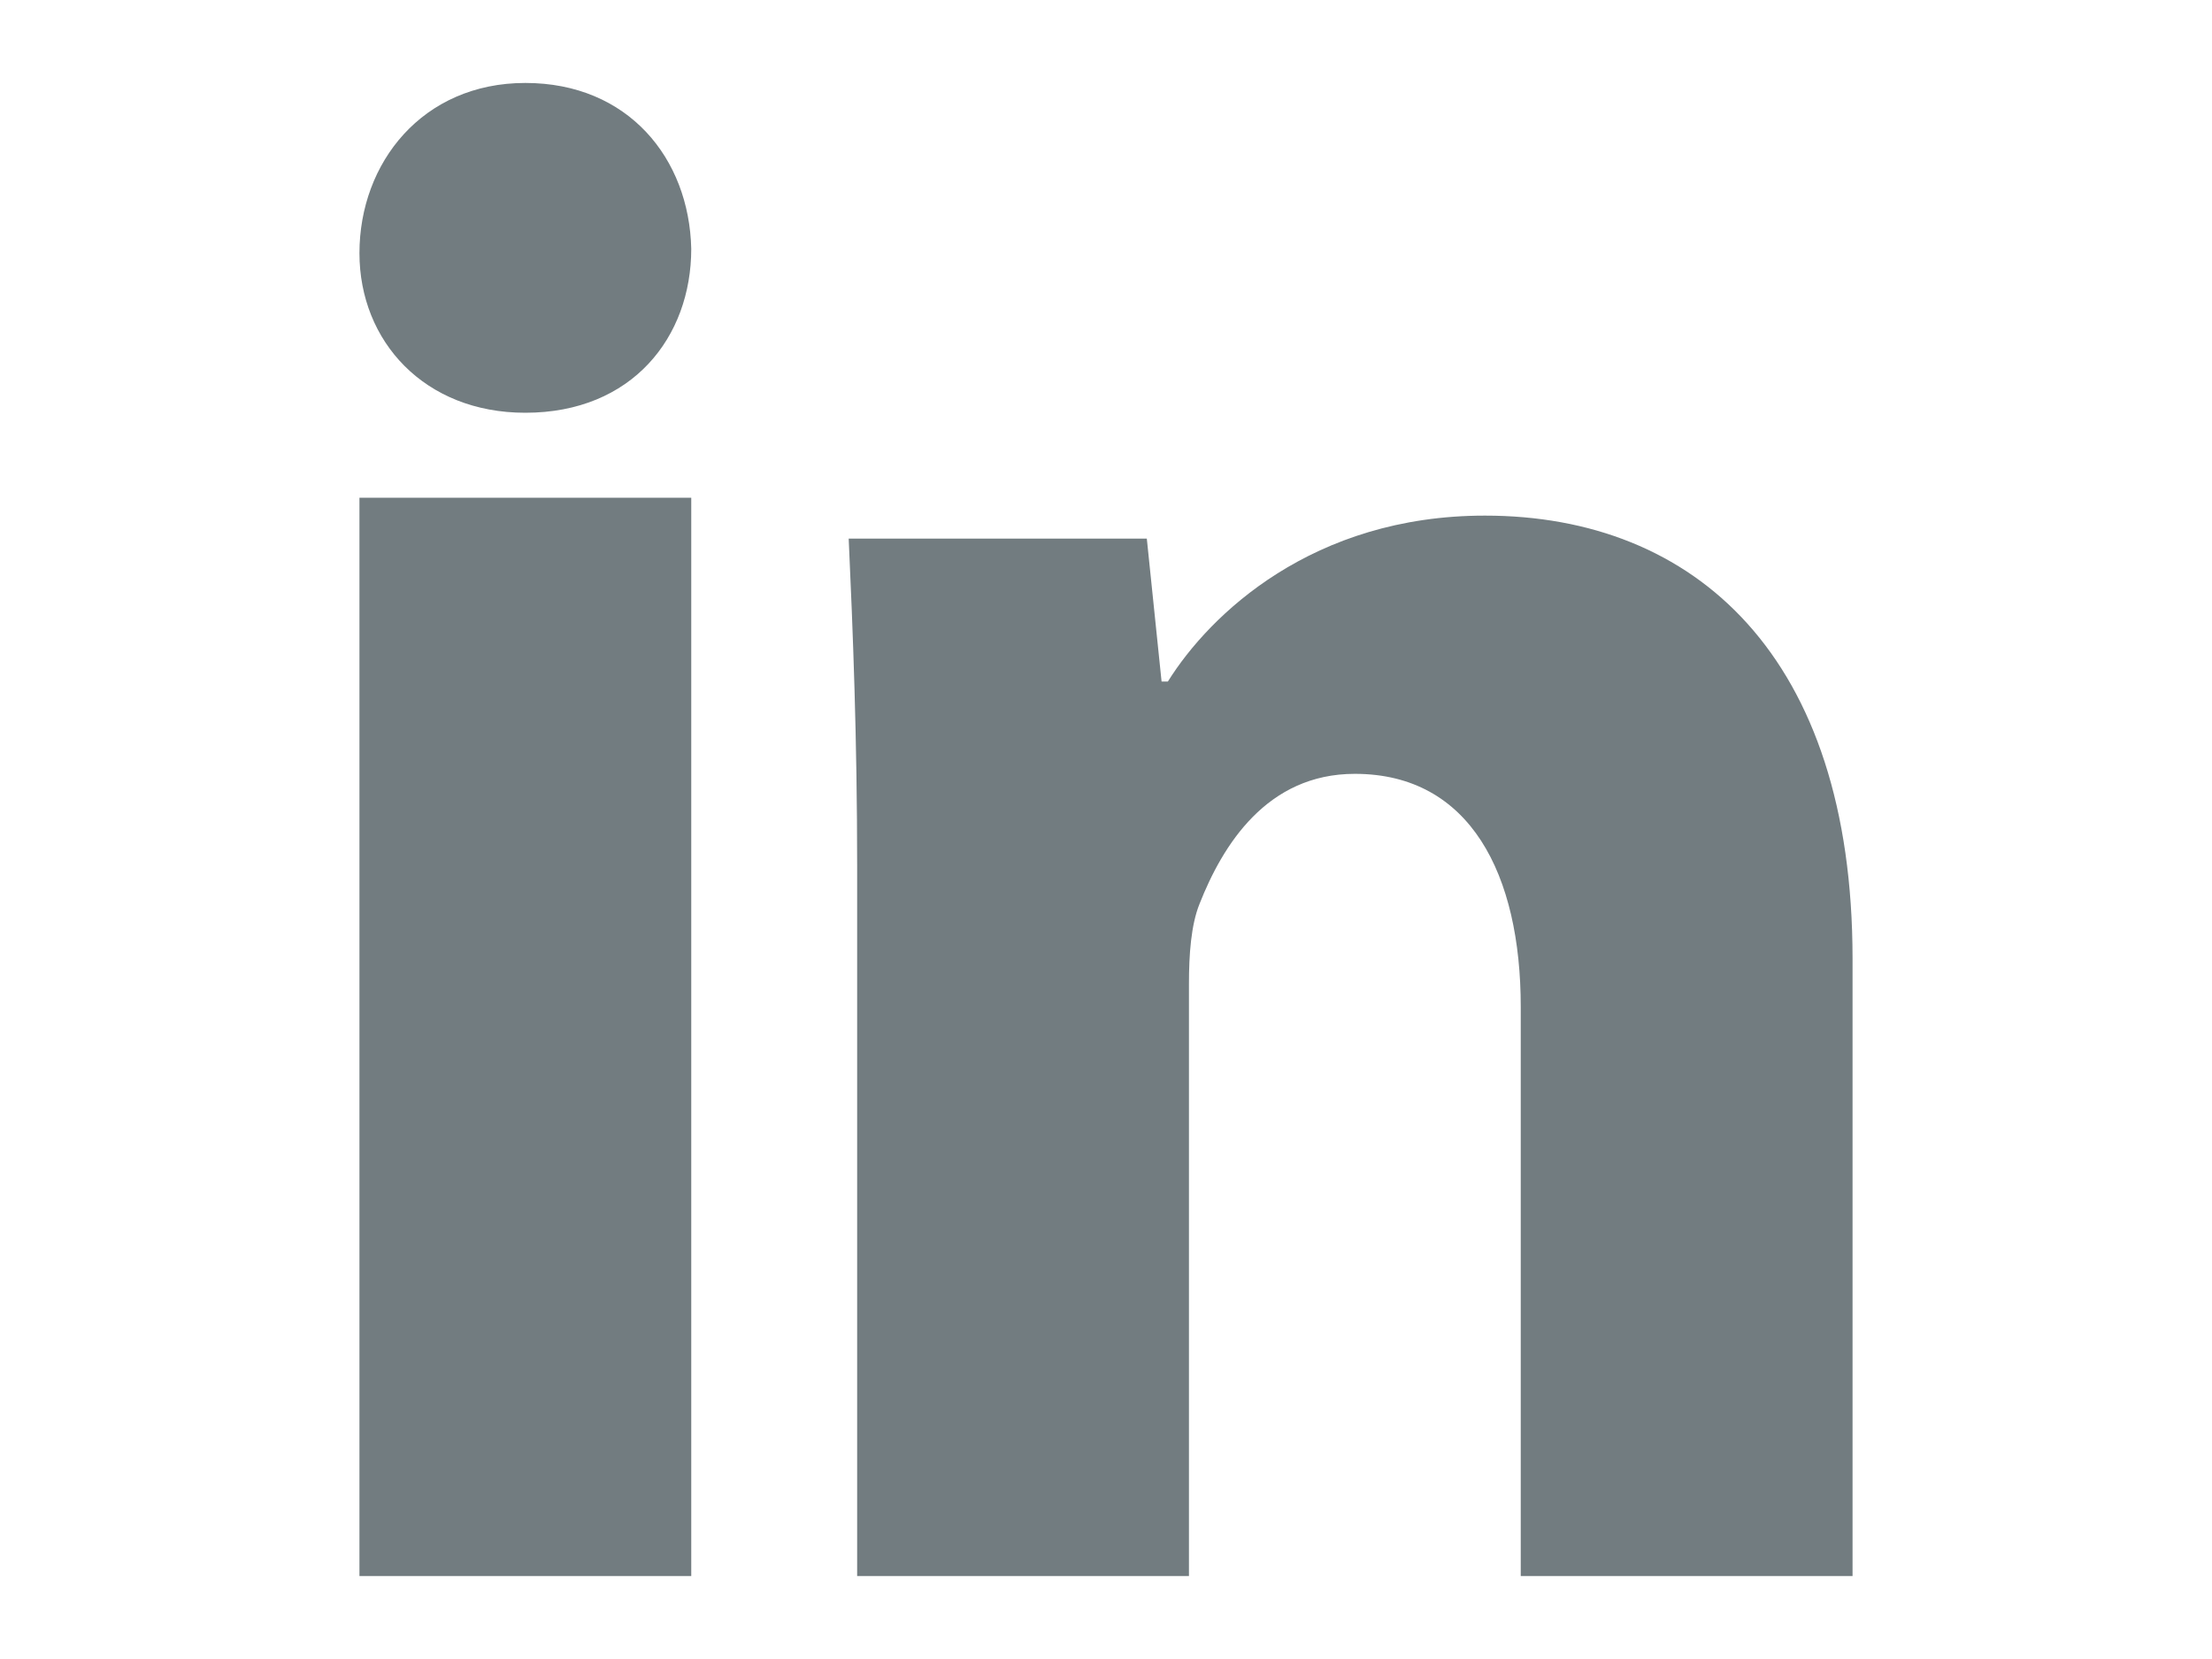 <?xml version="1.0" encoding="utf-8"?>
<!-- Generator: Adobe Illustrator 15.0.0, SVG Export Plug-In . SVG Version: 6.00 Build 0)  -->
<!DOCTYPE svg PUBLIC "-//W3C//DTD SVG 1.1//EN" "http://www.w3.org/Graphics/SVG/1.1/DTD/svg11.dtd">
<svg version="1.1" id="LinkedIn" xmlns="http://www.w3.org/2000/svg" xmlns:xlink="http://www.w3.org/1999/xlink" x="0px" y="0px"
	 width="800px" height="600px" viewBox="0 0 800 600" enable-background="new 0 0 800 600" xml:space="preserve">
<g>
	<path fill="#727C80" d="M250,90c0,31.86-21.3,59.28-60.03,59.28c-36.45,0-59.97-25.86-59.97-57.72C130,58.86,152.8,30,190,30
		S249.28,57.3,250,90z M130,570V180h120v390H130z"/>
	<path fill="#727C80" d="M310,313.32c0-46.35-1.53-85.08-3.06-118.53h107.82l5.34,51.69h2.28c15.18-24.33,52.38-60,114.66-60
		C613,186.48,670,237.33,670,346.74V570H550V364.17c0-47.82-18.21-84.3-60-84.3c-31.86,0-47.82,25.8-56.19,47.07
		c-3.06,7.619-3.81,18.239-3.81,28.89V570H310V313.32z"/>
</g>
</svg>
